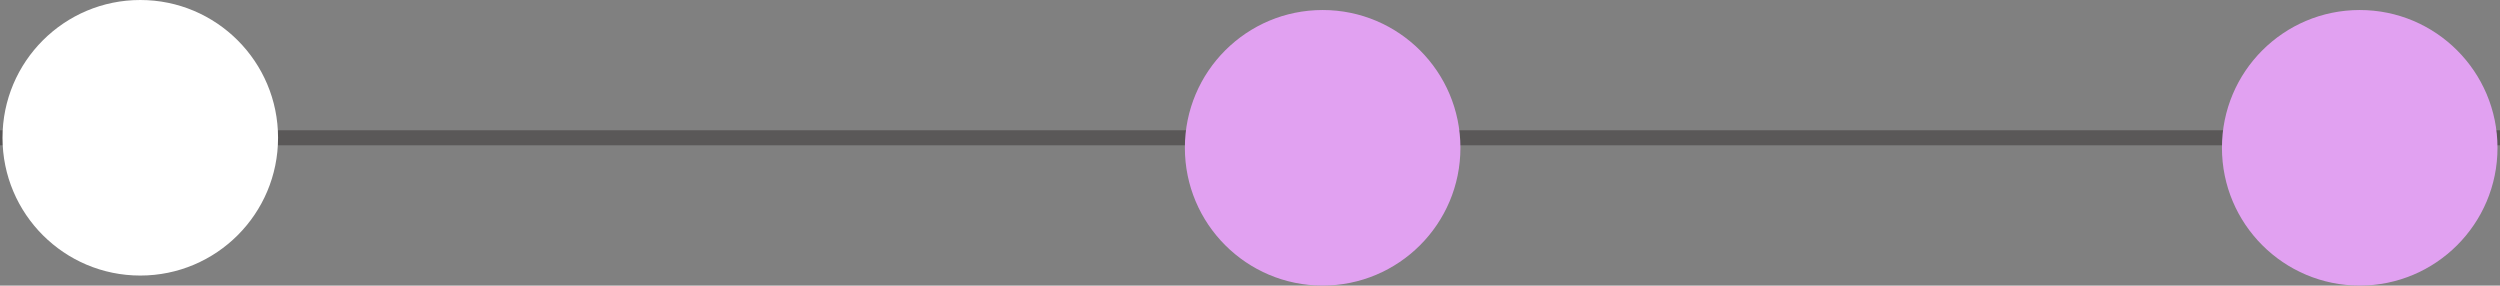 <svg id="구성_요소_10_6" data-name="구성 요소 10 – 6" xmlns="http://www.w3.org/2000/svg" width="499" height="57" viewBox="0 0 499 57">
  <rect x="0" y="0" width="499" height="57" fill="#808080" stroke="none"/>
  <path id="패스_130" data-name="패스 130" d="M0,0H499" transform="translate(0 27.5)" fill="none" stroke="#5a5858" stroke-width="3"/>
  <circle id="타원_1" data-name="타원 1" cx="27.5" cy="27.5" r="27.5" transform="translate(0.5)" fill="#fff"/>
  <circle id="타원_2" data-name="타원 2" cx="27.5" cy="27.5" r="27.5" transform="translate(236.5 2)" fill="#e1a1f1"/>
  <circle id="타원_3" data-name="타원 3" cx="27.5" cy="27.5" r="27.5" transform="translate(443.5 2)" fill="#e1a1f1"/>
  <path id="패스_131" data-name="패스 131" transform="translate(0 27.5)" fill="none" stroke="#fff" stroke-width="3"/>
  <path id="패스_135" data-name="패스 135" transform="translate(0 27.5)" fill="none" stroke="#5a5858" stroke-width="3"/>
</svg>
